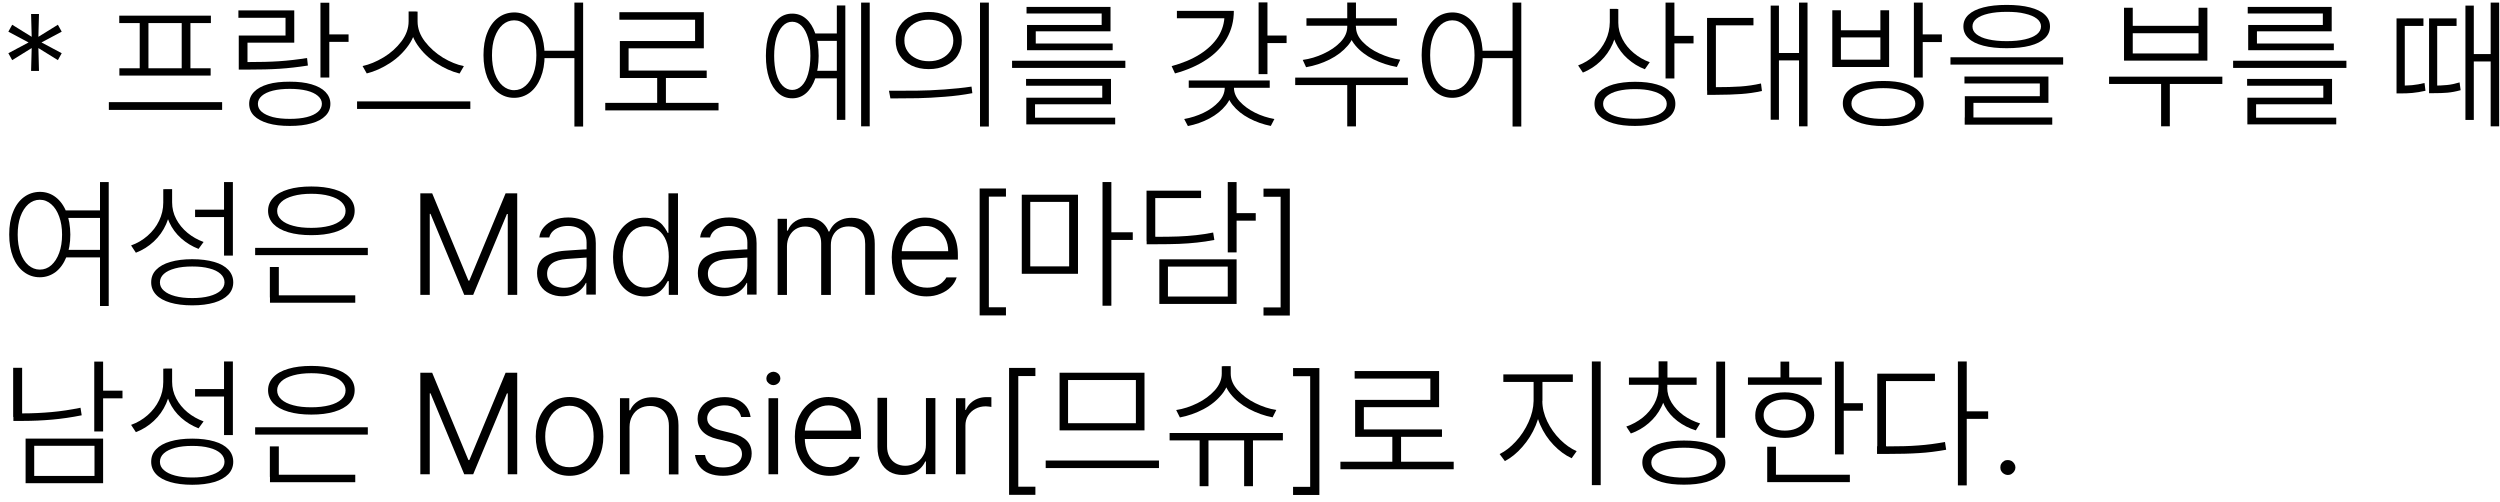 <svg width="209" height="42" viewBox="0 0 209 42" fill="none" xmlns="http://www.w3.org/2000/svg">
<path d="M2.599 5.928L2.649 4.018L1.019 5.028L0.699 4.448L2.389 3.548L0.699 2.648L1.019 2.068L2.649 3.078L2.599 1.168H3.259L3.209 3.078L4.839 2.068L5.159 2.648L3.469 3.548L5.159 4.448L4.839 5.028L3.209 4.018L3.259 5.928H2.599Z" fill="black"/>
<path d="M18.57 8.539V9.188H9.1V8.539H18.57ZM17.63 1.309V1.929H9.97V1.309H17.63ZM17.61 5.708V6.318H9.98V5.708H17.61ZM12.41 1.869V5.778H11.68V1.869H12.41ZM15.92 1.869V5.778H15.19V1.869H15.92Z" fill="black"/>
<path d="M24.6 0.878V3.568H20.69V5.619H19.96V2.969H23.87V1.489H19.93V0.869H24.6V0.878ZM20.75 5.188C21.72 5.188 22.58 5.169 23.33 5.119C24.08 5.069 24.85 4.979 25.67 4.849L25.74 5.479C24.92 5.609 24.13 5.699 23.37 5.749C22.61 5.799 21.74 5.818 20.75 5.818H19.96V5.188H20.75ZM24.23 6.829C24.93 6.829 25.53 6.898 26.04 7.048C26.55 7.198 26.94 7.408 27.21 7.688C27.48 7.968 27.62 8.299 27.62 8.679C27.62 9.059 27.49 9.399 27.21 9.679C26.94 9.959 26.55 10.169 26.04 10.309C25.53 10.459 24.93 10.528 24.23 10.528C23.53 10.528 22.92 10.459 22.41 10.309C21.9 10.159 21.51 9.949 21.24 9.679C20.97 9.409 20.83 9.069 20.83 8.679C20.83 8.289 20.97 7.959 21.24 7.679C21.51 7.399 21.9 7.189 22.41 7.039C22.92 6.889 23.53 6.829 24.23 6.829ZM24.23 7.429C23.69 7.429 23.21 7.479 22.81 7.579C22.41 7.679 22.1 7.829 21.88 8.019C21.67 8.209 21.56 8.429 21.56 8.679C21.56 8.939 21.66 9.159 21.88 9.349C22.1 9.539 22.41 9.679 22.81 9.789C23.21 9.889 23.69 9.938 24.23 9.938C24.77 9.938 25.25 9.889 25.65 9.789C26.05 9.689 26.36 9.539 26.58 9.349C26.8 9.159 26.91 8.939 26.91 8.679C26.91 8.429 26.8 8.209 26.58 8.019C26.36 7.829 26.05 7.679 25.65 7.579C25.24 7.479 24.77 7.429 24.23 7.429ZM27.53 0.229V6.479H26.79V0.229H27.53ZM29.14 2.878V3.499H27.28V2.878H29.14Z" fill="black"/>
<path d="M39.32 8.479V9.109H29.85V8.479H39.32ZM34.8 1.789C34.8 2.499 34.59 3.159 34.17 3.759C33.75 4.359 33.22 4.869 32.59 5.279C31.95 5.689 31.31 5.979 30.66 6.139L30.31 5.519C30.88 5.399 31.46 5.159 32.06 4.799C32.66 4.439 33.16 3.989 33.56 3.459C33.96 2.929 34.16 2.369 34.16 1.779V0.959H34.81V1.789H34.8ZM34.91 1.789C34.91 2.379 35.11 2.929 35.52 3.469C35.93 3.999 36.43 4.449 37.03 4.819C37.63 5.179 38.22 5.419 38.78 5.529L38.42 6.149C37.77 5.989 37.13 5.699 36.49 5.289C35.85 4.879 35.32 4.369 34.9 3.759C34.48 3.149 34.27 2.489 34.28 1.789V0.969H34.91V1.789Z" fill="black"/>
<path d="M42.98 1.039C43.48 1.039 43.92 1.189 44.3 1.479C44.68 1.769 44.99 2.189 45.2 2.729C45.42 3.269 45.52 3.898 45.53 4.608C45.53 5.328 45.42 5.949 45.2 6.489C44.98 7.029 44.68 7.449 44.3 7.739C43.91 8.029 43.47 8.179 42.98 8.179C42.48 8.179 42.04 8.029 41.65 7.739C41.26 7.449 40.96 7.029 40.74 6.489C40.53 5.949 40.42 5.318 40.42 4.608C40.42 3.898 40.52 3.269 40.74 2.729C40.95 2.189 41.26 1.769 41.65 1.479C42.04 1.189 42.48 1.049 42.98 1.039ZM42.98 1.699C42.62 1.699 42.3 1.828 42.02 2.068C41.74 2.318 41.52 2.659 41.36 3.099C41.2 3.539 41.13 4.049 41.13 4.619C41.13 5.189 41.21 5.699 41.36 6.139C41.52 6.579 41.74 6.928 42.02 7.168C42.3 7.408 42.62 7.539 42.98 7.539C43.34 7.539 43.66 7.418 43.94 7.168C44.22 6.918 44.44 6.579 44.6 6.139C44.76 5.699 44.84 5.189 44.84 4.619C44.84 4.049 44.76 3.548 44.6 3.108C44.44 2.668 44.22 2.319 43.94 2.079C43.66 1.829 43.34 1.699 42.98 1.699ZM48.35 4.239V4.858H45.27V4.239H48.35ZM48.75 0.219V10.579H48.02V0.219H48.75Z" fill="black"/>
<path d="M60.07 8.6V9.229H50.6V8.6H60.07ZM58.84 1.02V4.04H52.55V6.24H51.82V3.43H58.11V1.649H51.78V1.02H58.84ZM59.08 5.899V6.52H51.82V5.899H59.08ZM55.67 6.29V8.879H54.94V6.29H55.67Z" fill="black"/>
<path d="M66.229 1.139C66.669 1.139 67.059 1.278 67.389 1.568C67.719 1.858 67.979 2.268 68.159 2.798C68.339 3.328 68.439 3.958 68.439 4.668C68.439 5.378 68.339 6.008 68.159 6.548C67.979 7.078 67.719 7.499 67.389 7.789C67.059 8.079 66.669 8.219 66.229 8.219C65.789 8.219 65.399 8.079 65.069 7.789C64.739 7.499 64.479 7.088 64.299 6.548C64.119 6.008 64.029 5.388 64.029 4.668C64.029 3.958 64.119 3.328 64.299 2.798C64.479 2.268 64.739 1.858 65.069 1.568C65.399 1.278 65.789 1.139 66.229 1.139ZM66.229 1.818C65.919 1.818 65.659 1.939 65.429 2.179C65.199 2.419 65.029 2.749 64.899 3.179C64.779 3.609 64.719 4.108 64.719 4.668C64.719 5.228 64.779 5.728 64.899 6.168C65.019 6.598 65.199 6.938 65.429 7.168C65.659 7.398 65.929 7.519 66.229 7.519C66.529 7.519 66.799 7.398 67.029 7.168C67.259 6.938 67.439 6.598 67.559 6.168C67.679 5.738 67.749 5.238 67.749 4.668C67.749 4.098 67.689 3.609 67.559 3.179C67.429 2.749 67.259 2.419 67.029 2.179C66.799 1.939 66.529 1.818 66.229 1.818ZM70.199 2.798V3.418H68.039V2.798H70.199ZM70.199 5.918V6.548H68.039V5.918H70.199ZM70.669 0.458V10.019H69.959V0.458H70.669ZM72.709 0.219V10.559H71.989V0.219H72.709Z" fill="black"/>
<path d="M74.318 7.588C75.158 7.588 75.938 7.589 76.658 7.579C77.378 7.569 78.148 7.539 78.948 7.479C79.748 7.419 80.508 7.349 81.218 7.239L81.288 7.789C80.549 7.929 79.788 8.028 78.988 8.088C78.188 8.148 77.448 8.198 76.768 8.209C76.088 8.219 75.308 8.229 74.438 8.229L74.318 7.588ZM77.648 0.999C78.178 0.999 78.658 1.098 79.078 1.298C79.498 1.498 79.819 1.779 80.058 2.139C80.299 2.499 80.408 2.919 80.408 3.389C80.408 3.859 80.288 4.269 80.058 4.639C79.829 5.009 79.498 5.279 79.078 5.479C78.658 5.679 78.188 5.778 77.648 5.778C77.108 5.778 76.628 5.679 76.208 5.479C75.788 5.279 75.458 4.999 75.228 4.639C74.988 4.279 74.878 3.858 74.878 3.398C74.878 2.928 74.988 2.519 75.228 2.159C75.458 1.799 75.788 1.518 76.208 1.318C76.628 1.098 77.108 0.999 77.648 0.999ZM77.648 1.648C77.248 1.648 76.898 1.719 76.588 1.869C76.278 2.019 76.038 2.229 75.858 2.489C75.688 2.749 75.598 3.049 75.608 3.389C75.608 3.719 75.688 4.018 75.868 4.278C76.038 4.548 76.288 4.748 76.598 4.898C76.908 5.048 77.258 5.119 77.658 5.119C78.048 5.119 78.398 5.048 78.708 4.898C79.018 4.748 79.258 4.538 79.438 4.278C79.608 4.018 79.698 3.719 79.698 3.389C79.698 3.059 79.608 2.759 79.438 2.489C79.268 2.229 79.018 2.019 78.708 1.869C78.398 1.719 78.038 1.648 77.648 1.648ZM82.668 0.219V10.579H81.928V0.219H82.668Z" fill="black"/>
<path d="M94.079 5.078V5.678H84.609V5.078H94.079ZM92.879 6.608V8.718H86.529V10.058H85.799V8.168H92.149V7.168H85.779V6.598H92.879V6.608ZM93.229 9.838V10.398H85.799V9.838H93.229ZM92.839 0.578V2.618H86.589V3.838H85.859V2.088H92.099V1.128H85.819V0.578H92.839ZM93.019 3.638V4.198H85.859V3.638H93.019Z" fill="black"/>
<path d="M103.149 0.909C103.149 1.759 102.949 2.519 102.559 3.209C102.169 3.899 101.609 4.489 100.869 4.979C100.139 5.469 99.259 5.859 98.229 6.139L97.949 5.529C98.869 5.279 99.659 4.949 100.319 4.529C100.979 4.109 101.489 3.619 101.839 3.069C102.189 2.509 102.369 1.899 102.369 1.239V0.909H103.149ZM102.769 0.909V1.529H98.389V0.909H102.769ZM103.019 7.339C103.019 7.869 102.839 8.349 102.489 8.789C102.139 9.229 101.679 9.599 101.119 9.899C100.559 10.199 99.949 10.409 99.309 10.539L98.999 9.949C99.559 9.849 100.099 9.679 100.619 9.429C101.139 9.179 101.559 8.869 101.889 8.509C102.219 8.149 102.379 7.759 102.389 7.349V6.999H103.019V7.339ZM106.149 6.729V7.339H99.379V6.729H106.149ZM103.159 7.339C103.159 7.739 103.319 8.129 103.649 8.489C103.979 8.849 104.399 9.159 104.919 9.419C105.439 9.679 105.979 9.849 106.539 9.949L106.239 10.529C105.599 10.399 104.989 10.189 104.429 9.889C103.859 9.589 103.399 9.219 103.049 8.779C102.699 8.339 102.519 7.859 102.519 7.339V6.999H103.149V7.339H103.159ZM105.959 0.199V6.199H105.219V0.199H105.959ZM107.559 2.969V3.599H105.749V2.969H107.559Z" fill="black"/>
<path d="M117.699 6.489V7.109H108.279V6.489H117.699ZM113.279 2.239C113.279 2.819 113.079 3.339 112.679 3.809C112.279 4.279 111.769 4.669 111.149 4.979C110.529 5.289 109.869 5.499 109.189 5.619L108.909 5.009C109.489 4.929 110.079 4.759 110.649 4.489C111.219 4.229 111.699 3.899 112.069 3.509C112.439 3.119 112.629 2.699 112.629 2.249V1.969H113.279V2.239ZM116.779 1.529V2.149H109.219V1.529H116.779ZM113.359 0.209V1.759H112.629V0.209H113.359ZM113.359 6.759V10.569H112.629V6.759H113.359ZM113.359 2.239C113.359 2.689 113.539 3.099 113.909 3.489C114.279 3.879 114.749 4.209 115.319 4.469C115.889 4.729 116.469 4.909 117.059 4.989L116.779 5.599C116.099 5.479 115.449 5.269 114.819 4.959C114.199 4.649 113.689 4.259 113.299 3.789C112.909 3.319 112.709 2.799 112.709 2.229V1.949H113.349V2.239H113.359Z" fill="black"/>
<path d="M121.41 1.039C121.91 1.039 122.35 1.189 122.73 1.479C123.11 1.769 123.42 2.189 123.63 2.729C123.85 3.269 123.95 3.898 123.96 4.608C123.96 5.328 123.85 5.949 123.63 6.489C123.41 7.029 123.11 7.449 122.73 7.739C122.34 8.029 121.9 8.179 121.41 8.179C120.91 8.179 120.47 8.029 120.08 7.739C119.69 7.449 119.39 7.029 119.17 6.489C118.96 5.949 118.85 5.318 118.85 4.608C118.85 3.898 118.95 3.269 119.17 2.729C119.38 2.189 119.69 1.769 120.08 1.479C120.47 1.189 120.91 1.049 121.41 1.039ZM121.41 1.699C121.05 1.699 120.73 1.828 120.45 2.068C120.17 2.318 119.95 2.659 119.79 3.099C119.63 3.539 119.56 4.049 119.56 4.619C119.56 5.189 119.64 5.699 119.79 6.139C119.95 6.579 120.17 6.928 120.45 7.168C120.73 7.408 121.05 7.539 121.41 7.539C121.77 7.539 122.09 7.418 122.37 7.168C122.65 6.918 122.87 6.579 123.03 6.139C123.19 5.699 123.27 5.189 123.27 4.619C123.27 4.049 123.19 3.548 123.03 3.108C122.87 2.668 122.65 2.319 122.37 2.079C122.09 1.829 121.77 1.699 121.41 1.699ZM126.78 4.239V4.858H123.7V4.239H126.78ZM127.18 0.219V10.579H126.45V0.219H127.18Z" fill="black"/>
<path d="M135.19 1.858C135.19 2.498 135.06 3.109 134.82 3.659C134.57 4.219 134.24 4.699 133.8 5.119C133.37 5.529 132.88 5.848 132.33 6.068L131.93 5.469C132.44 5.279 132.89 4.999 133.29 4.639C133.69 4.279 134 3.858 134.23 3.378C134.46 2.898 134.57 2.389 134.58 1.849V0.739H135.2V1.858H135.19ZM136.69 6.838C137.39 6.838 138 6.909 138.5 7.059C139.01 7.199 139.39 7.408 139.66 7.688C139.93 7.968 140.06 8.299 140.06 8.679C140.06 9.069 139.93 9.399 139.66 9.679C139.39 9.949 139 10.169 138.5 10.309C138 10.449 137.39 10.528 136.69 10.528C135.98 10.528 135.38 10.459 134.87 10.309C134.36 10.169 133.97 9.949 133.7 9.679C133.43 9.409 133.3 9.069 133.3 8.679C133.3 8.289 133.43 7.958 133.7 7.688C133.97 7.418 134.36 7.209 134.87 7.059C135.38 6.919 135.99 6.838 136.69 6.838ZM136.69 7.449C136.15 7.449 135.68 7.499 135.27 7.599C134.86 7.699 134.56 7.848 134.34 8.028C134.12 8.218 134.02 8.429 134.02 8.679C134.02 8.939 134.12 9.159 134.34 9.349C134.56 9.539 134.87 9.678 135.27 9.778C135.67 9.878 136.14 9.929 136.69 9.929C137.23 9.929 137.7 9.878 138.1 9.778C138.5 9.678 138.81 9.529 139.02 9.349C139.24 9.159 139.34 8.939 139.34 8.679C139.34 8.429 139.23 8.218 139.01 8.028C138.79 7.838 138.48 7.699 138.08 7.599C137.7 7.499 137.23 7.449 136.69 7.449ZM135.29 1.909C135.29 2.379 135.41 2.838 135.64 3.278C135.87 3.718 136.19 4.108 136.59 4.438C136.99 4.768 137.43 5.029 137.92 5.199L137.51 5.789C136.98 5.589 136.5 5.289 136.07 4.909C135.64 4.529 135.3 4.069 135.06 3.559C134.82 3.049 134.69 2.498 134.69 1.918V0.758H135.29V1.909ZM139.98 0.219V6.559H139.24V0.219H139.98ZM141.58 2.999V3.628H139.77V2.999H141.58Z" fill="black"/>
<path d="M146.589 1.499V2.119H143.449V7.568H142.709V1.499H146.589ZM143.369 7.289C144.239 7.289 144.959 7.269 145.519 7.229C146.079 7.189 146.649 7.109 147.219 6.979L147.299 7.608C146.719 7.738 146.139 7.818 145.569 7.858C144.999 7.898 144.269 7.929 143.369 7.929H142.719V7.289H143.369ZM148.719 0.469V10.008H148.029V0.469H148.719ZM150.609 4.429V5.048H148.499V4.429H150.609ZM151.109 0.219V10.559H150.399V0.219H151.109Z" fill="black"/>
<path d="M153.9 0.858V2.528H157.2V0.858H157.93V5.599H153.18V0.858H153.9ZM153.9 4.989H157.2V3.128H153.9V4.989ZM157.45 6.769C158.15 6.769 158.75 6.839 159.26 6.989C159.77 7.139 160.16 7.348 160.42 7.628C160.69 7.908 160.82 8.249 160.82 8.639C160.82 9.039 160.69 9.369 160.42 9.659C160.15 9.939 159.76 10.159 159.26 10.309C158.75 10.459 158.15 10.539 157.45 10.539C156.75 10.539 156.14 10.459 155.63 10.309C155.12 10.159 154.73 9.939 154.46 9.659C154.19 9.379 154.06 9.039 154.06 8.639C154.06 8.249 154.19 7.908 154.46 7.628C154.73 7.348 155.12 7.129 155.63 6.989C156.14 6.839 156.74 6.769 157.45 6.769ZM157.45 7.369C156.91 7.369 156.44 7.418 156.03 7.528C155.62 7.638 155.32 7.779 155.1 7.979C154.88 8.169 154.78 8.399 154.78 8.659C154.78 8.919 154.88 9.148 155.1 9.338C155.32 9.538 155.63 9.679 156.03 9.789C156.43 9.899 156.9 9.938 157.45 9.938C157.99 9.938 158.46 9.889 158.86 9.789C159.26 9.689 159.57 9.538 159.79 9.338C160.01 9.148 160.12 8.919 160.12 8.659C160.12 8.399 160.01 8.179 159.79 7.979C159.57 7.789 159.26 7.638 158.86 7.528C158.45 7.418 157.98 7.369 157.45 7.369ZM160.74 0.219V6.479H160V0.219H160.74ZM162.34 2.878V3.519H160.53V2.878H162.34Z" fill="black"/>
<path d="M172.479 4.79V5.4H163.059V4.79H172.479ZM167.759 0.41C168.519 0.41 169.168 0.48 169.708 0.62C170.248 0.76 170.668 0.96 170.948 1.23C171.238 1.5 171.379 1.83 171.379 2.21C171.379 2.6 171.238 2.93 170.948 3.2C170.658 3.47 170.248 3.68 169.708 3.82C169.168 3.96 168.519 4.03 167.759 4.03C166.999 4.03 166.349 3.96 165.809 3.82C165.269 3.68 164.848 3.48 164.568 3.2C164.278 2.93 164.139 2.6 164.139 2.21C164.139 1.83 164.278 1.5 164.568 1.23C164.858 0.96 165.269 0.76 165.809 0.62C166.349 0.48 166.999 0.41 167.759 0.41ZM171.249 6.39V8.6H164.979V9.98H164.259V8.04H170.529V6.98H164.229V6.4H171.249V6.39ZM171.568 9.82V10.42H164.249V9.82H171.568ZM167.759 0.99C167.169 0.99 166.669 1.04 166.229 1.14C165.799 1.24 165.469 1.38 165.239 1.56C165.009 1.74 164.899 1.96 164.899 2.21C164.899 2.47 165.009 2.69 165.239 2.87C165.469 3.05 165.799 3.2 166.229 3.29C166.659 3.39 167.169 3.44 167.759 3.44C168.349 3.44 168.859 3.39 169.289 3.29C169.719 3.19 170.049 3.05 170.279 2.87C170.509 2.68 170.629 2.46 170.629 2.21C170.629 1.96 170.509 1.74 170.279 1.56C170.049 1.38 169.719 1.24 169.279 1.14C168.859 1.03 168.349 0.99 167.759 0.99Z" fill="black"/>
<path d="M185.788 6.409V7.019H176.318V6.409H185.788ZM178.298 0.648V2.159H183.798V0.648H184.538V5.068H177.568V0.648H178.298ZM178.298 4.469H183.798V2.778H178.298V4.469ZM181.398 6.668V10.559H180.668V6.668H181.398Z" fill="black"/>
<path d="M196.16 5.078V5.678H186.689V5.078H196.16ZM194.959 6.608V8.718H188.609V10.058H187.88V8.168H194.229V7.168H187.859V6.598H194.959V6.608ZM195.31 9.838V10.398H187.88V9.838H195.31ZM194.93 0.578V2.618H188.68V3.838H187.949V2.088H194.189V1.128H187.91V0.578H194.93ZM195.109 3.638V4.198H187.949V3.638H195.109Z" fill="black"/>
<path d="M202.6 1.539V2.168H201.04V7.519H200.35V1.539H202.6ZM200.74 7.159C201.03 7.159 201.34 7.139 201.66 7.119C201.98 7.089 202.33 7.028 202.69 6.938L202.77 7.588C202.37 7.678 202.01 7.739 201.68 7.769C201.35 7.799 201.04 7.809 200.74 7.809H200.35V7.179H200.74V7.159ZM205.37 1.539V2.168H203.75V7.479H203.07V1.539H205.37ZM203.48 7.159C203.86 7.159 204.22 7.138 204.56 7.108C204.9 7.078 205.25 6.999 205.62 6.889L205.71 7.539C205.32 7.649 204.94 7.719 204.6 7.749C204.26 7.779 203.88 7.789 203.48 7.789H203.07V7.159H203.48ZM206.81 0.469V10.028H206.11V0.469H206.81ZM208.48 4.519V5.139H206.52V4.519H208.48ZM208.93 0.219V10.559H208.22V0.219H208.93Z" fill="black"/>
<path d="M3.329 16.039C3.829 16.039 4.27 16.189 4.65 16.479C5.03 16.768 5.34 17.189 5.55 17.729C5.77 18.268 5.87 18.898 5.88 19.608C5.88 20.328 5.77 20.949 5.55 21.489C5.33 22.029 5.03 22.449 4.65 22.739C4.26 23.029 3.819 23.179 3.329 23.179C2.829 23.179 2.39 23.029 2 22.739C1.61 22.449 1.309 22.029 1.089 21.489C0.879 20.949 0.77 20.318 0.77 19.608C0.77 18.898 0.869 18.268 1.089 17.729C1.299 17.189 1.61 16.768 2 16.479C2.39 16.189 2.829 16.049 3.329 16.039ZM3.329 16.699C2.969 16.699 2.65 16.828 2.37 17.068C2.09 17.318 1.869 17.659 1.709 18.099C1.549 18.539 1.479 19.049 1.479 19.619C1.479 20.189 1.559 20.699 1.709 21.139C1.869 21.579 2.09 21.928 2.37 22.169C2.65 22.409 2.969 22.539 3.329 22.539C3.689 22.539 4.01 22.419 4.29 22.169C4.57 21.919 4.789 21.579 4.949 21.139C5.109 20.699 5.189 20.189 5.189 19.619C5.189 19.049 5.109 18.548 4.949 18.108C4.789 17.668 4.57 17.319 4.29 17.079C4.01 16.829 3.689 16.699 3.329 16.699ZM8.569 17.588V18.219H5.29V17.588H8.569ZM8.569 20.889V21.519H5.29V20.889H8.569ZM9.089 15.219V25.579H8.36V15.219H9.089Z" fill="black"/>
<path d="M14.269 16.939C14.269 17.578 14.139 18.179 13.889 18.739C13.639 19.299 13.299 19.779 12.859 20.189C12.419 20.599 11.929 20.908 11.359 21.128L10.959 20.519C11.469 20.339 11.929 20.069 12.339 19.709C12.749 19.349 13.069 18.939 13.299 18.459C13.529 17.979 13.649 17.479 13.649 16.939V15.818H14.249V16.939H14.269ZM16.069 21.669C16.779 21.669 17.389 21.748 17.909 21.898C18.429 22.048 18.819 22.269 19.089 22.559C19.359 22.849 19.499 23.198 19.499 23.608C19.499 24.008 19.359 24.359 19.089 24.639C18.819 24.919 18.419 25.148 17.909 25.298C17.399 25.448 16.779 25.528 16.069 25.528C15.359 25.528 14.739 25.448 14.229 25.298C13.719 25.148 13.319 24.929 13.049 24.639C12.779 24.349 12.639 24.008 12.639 23.608C12.639 23.198 12.769 22.849 13.049 22.559C13.329 22.269 13.719 22.048 14.239 21.898C14.749 21.748 15.359 21.669 16.069 21.669ZM16.069 22.278C15.519 22.278 15.049 22.328 14.639 22.439C14.229 22.549 13.919 22.698 13.699 22.898C13.479 23.098 13.369 23.338 13.369 23.608C13.369 23.878 13.479 24.108 13.699 24.298C13.919 24.498 14.229 24.648 14.639 24.758C15.049 24.868 15.529 24.919 16.069 24.919C16.619 24.919 17.089 24.868 17.499 24.758C17.909 24.648 18.219 24.498 18.439 24.298C18.659 24.098 18.769 23.868 18.769 23.608C18.769 23.338 18.659 23.098 18.439 22.898C18.219 22.698 17.909 22.538 17.499 22.439C17.099 22.328 16.619 22.278 16.069 22.278ZM14.389 16.919C14.389 17.409 14.499 17.869 14.729 18.309C14.959 18.749 15.279 19.139 15.679 19.469C16.079 19.799 16.529 20.049 17.019 20.229L16.599 20.809C16.059 20.599 15.579 20.309 15.149 19.929C14.719 19.549 14.389 19.099 14.149 18.579C13.909 18.059 13.779 17.509 13.779 16.909V15.809H14.389V16.919ZM18.919 17.528V18.148H16.309V17.528H18.919ZM19.469 15.219V21.369H18.729V15.219H19.469Z" fill="black"/>
<path d="M30.75 20.72V21.33H21.33V20.72H30.75ZM26.03 15.59C26.76 15.59 27.4 15.67 27.95 15.83C28.5 15.99 28.91 16.22 29.21 16.53C29.51 16.84 29.65 17.2 29.65 17.62C29.65 18.04 29.5 18.41 29.21 18.72C28.91 19.03 28.49 19.26 27.95 19.42C27.41 19.58 26.77 19.66 26.03 19.66C25.29 19.66 24.65 19.58 24.11 19.42C23.56 19.26 23.14 19.02 22.85 18.72C22.56 18.41 22.41 18.05 22.41 17.62C22.41 17.2 22.56 16.84 22.85 16.53C23.14 16.22 23.56 15.99 24.11 15.83C24.64 15.67 25.29 15.59 26.03 15.59ZM23.31 22.32V24.87H22.56V22.32H23.31ZM29.7 24.69V25.31H22.57V24.69H29.7ZM26.03 16.2C25.45 16.2 24.95 16.26 24.52 16.38C24.09 16.5 23.75 16.66 23.52 16.88C23.29 17.1 23.17 17.34 23.17 17.63C23.17 17.92 23.28 18.17 23.52 18.39C23.75 18.6 24.09 18.77 24.52 18.88C24.95 19 25.46 19.05 26.03 19.05C26.6 19.05 27.11 18.99 27.54 18.88C27.97 18.77 28.31 18.6 28.54 18.39C28.78 18.17 28.89 17.92 28.89 17.63C28.89 17.35 28.77 17.1 28.54 16.88C28.31 16.66 27.97 16.5 27.54 16.38C27.11 16.26 26.6 16.2 26.03 16.2Z" fill="black"/>
<path d="M35.149 16.16H36.129L39.159 23.46H39.239L42.269 16.16H43.239V24.65H42.449V17.89H42.379L39.559 24.65H38.809L35.989 17.88H35.929V24.65H35.139V16.16H35.149Z" fill="black"/>
<path d="M49.138 21.529C49.108 21.529 49.048 21.54 48.958 21.54C48.878 21.55 48.768 21.55 48.648 21.56C48.418 21.57 48.198 21.589 47.968 21.609C47.748 21.629 47.548 21.639 47.398 21.649C46.838 21.689 46.428 21.809 46.148 22.02C45.878 22.23 45.738 22.52 45.738 22.89C45.738 23.14 45.798 23.349 45.919 23.52C46.038 23.689 46.209 23.829 46.419 23.919C46.629 24.009 46.878 24.06 47.158 24.06C47.538 24.06 47.868 23.98 48.148 23.81C48.428 23.64 48.648 23.42 48.809 23.14C48.968 22.86 49.038 22.55 49.038 22.22V20.27C49.038 19.98 48.978 19.739 48.858 19.529C48.738 19.319 48.558 19.17 48.328 19.06C48.098 18.95 47.818 18.89 47.488 18.89C47.218 18.89 46.968 18.929 46.748 19.009C46.528 19.089 46.348 19.199 46.208 19.339C46.068 19.479 45.968 19.65 45.919 19.85H45.088C45.128 19.52 45.258 19.23 45.478 18.98C45.698 18.73 45.978 18.53 46.328 18.39C46.678 18.25 47.068 18.18 47.508 18.18C47.888 18.18 48.248 18.24 48.588 18.37C48.928 18.49 49.218 18.72 49.458 19.04C49.688 19.36 49.809 19.79 49.809 20.33V24.629H49.018V23.649H48.978C48.878 23.849 48.748 24.03 48.568 24.2C48.388 24.37 48.178 24.509 47.908 24.609C47.648 24.719 47.348 24.77 47.008 24.77C46.618 24.77 46.258 24.69 45.938 24.54C45.618 24.39 45.368 24.17 45.178 23.87C44.998 23.58 44.898 23.229 44.898 22.839C44.898 22.229 45.108 21.77 45.528 21.48C45.948 21.189 46.518 21.009 47.238 20.959C47.448 20.939 47.688 20.93 47.958 20.91C48.228 20.89 48.488 20.879 48.728 20.859C48.818 20.859 48.888 20.85 48.948 20.85C49.008 20.85 49.048 20.839 49.078 20.839L49.138 21.529Z" fill="black"/>
<path d="M53.88 24.78C53.37 24.78 52.91 24.64 52.51 24.37C52.11 24.1 51.8 23.71 51.58 23.21C51.36 22.71 51.25 22.14 51.25 21.49C51.25 20.84 51.36 20.27 51.58 19.77C51.8 19.27 52.11 18.89 52.51 18.61C52.91 18.33 53.37 18.2 53.89 18.2C54.23 18.2 54.53 18.26 54.78 18.37C55.03 18.49 55.23 18.63 55.37 18.79C55.52 18.96 55.65 19.15 55.77 19.37C55.78 19.39 55.79 19.4 55.79 19.42C55.8 19.44 55.81 19.45 55.82 19.47H55.88V16.16H56.68V24.65H55.91V23.5H55.82C55.81 23.51 55.81 23.53 55.8 23.54C55.79 23.55 55.79 23.56 55.78 23.58C55.66 23.81 55.53 24 55.37 24.17C55.22 24.34 55.02 24.49 54.77 24.61C54.53 24.72 54.23 24.78 53.88 24.78ZM53.99 24.05C54.39 24.05 54.73 23.94 55.02 23.72C55.31 23.5 55.53 23.2 55.68 22.81C55.83 22.42 55.91 21.97 55.91 21.46C55.91 20.96 55.84 20.51 55.69 20.13C55.54 19.75 55.32 19.45 55.03 19.23C54.74 19.02 54.4 18.91 54 18.91C53.59 18.91 53.24 19.02 52.95 19.24C52.66 19.46 52.44 19.77 52.29 20.15C52.14 20.53 52.06 20.97 52.06 21.46C52.06 21.95 52.14 22.39 52.29 22.79C52.44 23.18 52.66 23.49 52.95 23.71C53.23 23.94 53.58 24.05 53.99 24.05Z" fill="black"/>
<path d="M62.58 21.529C62.55 21.529 62.49 21.54 62.4 21.54C62.32 21.55 62.21 21.55 62.09 21.56C61.86 21.57 61.64 21.589 61.41 21.609C61.19 21.629 60.99 21.639 60.84 21.649C60.28 21.689 59.87 21.809 59.59 22.02C59.32 22.23 59.18 22.52 59.18 22.89C59.18 23.14 59.24 23.349 59.36 23.52C59.48 23.689 59.65 23.829 59.86 23.919C60.07 24.009 60.32 24.06 60.6 24.06C60.98 24.06 61.31 23.98 61.59 23.81C61.87 23.64 62.09 23.42 62.25 23.14C62.41 22.86 62.48 22.55 62.48 22.22V20.27C62.48 19.98 62.42 19.739 62.3 19.529C62.18 19.319 62 19.17 61.77 19.06C61.54 18.95 61.26 18.89 60.93 18.89C60.66 18.89 60.41 18.929 60.19 19.009C59.97 19.089 59.79 19.199 59.65 19.339C59.51 19.479 59.41 19.65 59.36 19.85H58.53C58.57 19.52 58.7 19.23 58.92 18.98C59.14 18.73 59.42 18.53 59.77 18.39C60.12 18.25 60.51 18.18 60.95 18.18C61.33 18.18 61.69 18.24 62.03 18.37C62.37 18.49 62.66 18.72 62.9 19.04C63.13 19.36 63.25 19.79 63.25 20.33V24.629H62.46V23.649H62.42C62.32 23.849 62.19 24.03 62.01 24.2C61.83 24.37 61.62 24.509 61.35 24.609C61.09 24.719 60.79 24.77 60.45 24.77C60.06 24.77 59.7 24.69 59.38 24.54C59.06 24.39 58.81 24.17 58.62 23.87C58.44 23.58 58.34 23.229 58.34 22.839C58.34 22.229 58.55 21.77 58.97 21.48C59.39 21.189 59.96 21.009 60.68 20.959C60.89 20.939 61.13 20.93 61.4 20.91C61.67 20.89 61.93 20.879 62.17 20.859C62.26 20.859 62.33 20.85 62.39 20.85C62.45 20.85 62.49 20.839 62.52 20.839L62.58 21.529Z" fill="black"/>
<path d="M65.01 24.649V18.289H65.79V19.279H65.86C65.99 18.939 66.2 18.679 66.5 18.489C66.8 18.299 67.15 18.209 67.56 18.209C67.85 18.209 68.1 18.259 68.32 18.349C68.54 18.439 68.73 18.569 68.89 18.739C69.05 18.909 69.18 19.119 69.27 19.359H69.33C69.43 19.129 69.57 18.919 69.74 18.749C69.92 18.579 70.13 18.449 70.38 18.349C70.63 18.249 70.91 18.209 71.21 18.209C71.6 18.209 71.94 18.289 72.23 18.459C72.52 18.629 72.74 18.869 72.9 19.199C73.06 19.529 73.13 19.919 73.13 20.389V24.649H72.33V20.399C72.33 19.919 72.21 19.549 71.96 19.299C71.71 19.049 71.38 18.929 70.95 18.929C70.64 18.929 70.37 18.999 70.15 19.129C69.93 19.259 69.76 19.449 69.64 19.679C69.52 19.909 69.46 20.179 69.46 20.479V24.659H68.65V20.339C68.65 20.059 68.6 19.809 68.49 19.599C68.38 19.389 68.23 19.229 68.02 19.109C67.81 18.989 67.57 18.939 67.3 18.939C67.02 18.939 66.76 19.009 66.53 19.149C66.3 19.289 66.12 19.489 65.99 19.739C65.86 19.989 65.79 20.279 65.79 20.599V24.659H65.01V24.649Z" fill="black"/>
<path d="M77.469 24.779C76.879 24.779 76.369 24.64 75.929 24.37C75.489 24.1 75.149 23.709 74.909 23.209C74.669 22.709 74.549 22.149 74.549 21.5C74.549 20.86 74.669 20.29 74.909 19.79C75.149 19.29 75.479 18.899 75.909 18.609C76.329 18.329 76.819 18.189 77.369 18.189C77.849 18.189 78.299 18.309 78.709 18.529C79.119 18.759 79.449 19.11 79.699 19.58C79.949 20.05 80.079 20.629 80.079 21.319V21.7H75.099V21H79.269C79.269 20.61 79.189 20.25 79.029 19.93C78.869 19.61 78.649 19.359 78.359 19.169C78.069 18.979 77.749 18.89 77.379 18.89C76.989 18.89 76.649 18.99 76.339 19.2C76.029 19.41 75.799 19.679 75.629 20.029C75.459 20.379 75.379 20.75 75.379 21.16V21.589C75.379 22.079 75.469 22.52 75.639 22.89C75.809 23.26 76.059 23.549 76.379 23.75C76.699 23.95 77.069 24.049 77.499 24.049C77.779 24.049 78.019 24.01 78.239 23.93C78.449 23.85 78.639 23.739 78.779 23.609C78.919 23.479 79.039 23.34 79.119 23.189H79.979C79.879 23.489 79.719 23.76 79.489 23.99C79.259 24.23 78.979 24.409 78.639 24.549C78.259 24.709 77.879 24.779 77.469 24.779Z" fill="black"/>
<path d="M81.898 26.368V15.758H84.098V16.438H82.668V25.688H84.098V26.368H81.898Z" fill="black"/>
<path d="M90.12 16.278V22.889H85.42V16.278H90.12ZM86.13 16.878V22.269H89.38V16.878H86.13ZM92.91 15.219V25.559H92.17V15.219H92.91ZM94.7 19.419V20.059H92.74V19.419H94.7Z" fill="black"/>
<path d="M100.41 15.938V16.559H96.58V20.159H95.85V15.938H100.41ZM96.63 19.798C97.36 19.798 97.98 19.789 98.51 19.769C99.04 19.749 99.53 19.709 100 19.659C100.46 19.609 100.93 19.538 101.42 19.439L101.52 20.059C101.02 20.159 100.54 20.228 100.07 20.278C99.6 20.328 99.1 20.369 98.57 20.389C98.04 20.409 97.4 20.419 96.64 20.419H95.86V19.789H96.63V19.798ZM103.38 21.679V25.409H96.92V21.679H103.38ZM97.64 22.289V24.789H102.64V22.289H97.64ZM103.38 15.219V21.099H102.64V15.219H103.38ZM104.98 17.818V18.449H103.17V17.818H104.98Z" fill="black"/>
<path d="M107.829 15.77V26.379H105.629V25.7H107.059V16.45H105.629V15.77H107.829Z" fill="black"/>
<path d="M1.85 30.748V34.858H1.1V30.748H1.85ZM1.91 34.559C2.72 34.559 3.52 34.519 4.31 34.449C5.09 34.379 5.9 34.258 6.73 34.088L6.83 34.719C5.98 34.889 5.16 35.009 4.37 35.079C3.58 35.149 2.76 35.188 1.92 35.188H1.12V34.559H1.91ZM8.62 36.669V40.398H2.14V36.669H8.62ZM2.86 37.269V39.789H7.9V37.269H2.86ZM8.62 30.229V36.068H7.88V30.229H8.62ZM10.24 32.659V33.298H8.44V32.659H10.24Z" fill="black"/>
<path d="M14.269 31.939C14.269 32.578 14.139 33.179 13.889 33.739C13.639 34.299 13.299 34.779 12.859 35.188C12.419 35.599 11.929 35.908 11.359 36.128L10.959 35.519C11.469 35.339 11.929 35.069 12.339 34.709C12.749 34.349 13.069 33.938 13.299 33.459C13.529 32.978 13.649 32.478 13.649 31.939V30.818H14.249V31.939H14.269ZM16.069 36.669C16.779 36.669 17.389 36.748 17.909 36.898C18.429 37.048 18.819 37.269 19.089 37.559C19.359 37.849 19.499 38.198 19.499 38.608C19.499 39.008 19.359 39.359 19.089 39.639C18.819 39.919 18.419 40.148 17.909 40.298C17.399 40.448 16.779 40.528 16.069 40.528C15.359 40.528 14.739 40.448 14.229 40.298C13.719 40.148 13.319 39.929 13.049 39.639C12.779 39.349 12.639 39.008 12.639 38.608C12.639 38.198 12.769 37.849 13.049 37.559C13.329 37.269 13.719 37.048 14.239 36.898C14.749 36.748 15.359 36.669 16.069 36.669ZM16.069 37.278C15.519 37.278 15.049 37.328 14.639 37.438C14.229 37.548 13.919 37.698 13.699 37.898C13.479 38.098 13.369 38.338 13.369 38.608C13.369 38.878 13.479 39.108 13.699 39.298C13.919 39.498 14.229 39.648 14.639 39.758C15.049 39.868 15.529 39.919 16.069 39.919C16.619 39.919 17.089 39.868 17.499 39.758C17.909 39.648 18.219 39.498 18.439 39.298C18.659 39.098 18.769 38.868 18.769 38.608C18.769 38.338 18.659 38.098 18.439 37.898C18.219 37.698 17.909 37.538 17.499 37.438C17.099 37.328 16.619 37.278 16.069 37.278ZM14.389 31.919C14.389 32.408 14.499 32.869 14.729 33.309C14.959 33.749 15.279 34.139 15.679 34.469C16.079 34.799 16.529 35.048 17.019 35.228L16.599 35.809C16.059 35.599 15.579 35.309 15.149 34.929C14.719 34.549 14.389 34.099 14.149 33.579C13.909 33.059 13.779 32.509 13.779 31.909V30.809H14.389V31.919ZM18.919 32.528V33.148H16.309V32.528H18.919ZM19.469 30.219V36.369H18.729V30.219H19.469Z" fill="black"/>
<path d="M30.75 35.72V36.33H21.33V35.72H30.75ZM26.03 30.59C26.76 30.59 27.4 30.67 27.95 30.83C28.5 30.99 28.91 31.22 29.21 31.53C29.51 31.84 29.65 32.2 29.65 32.62C29.65 33.04 29.5 33.41 29.21 33.72C28.91 34.03 28.49 34.26 27.95 34.42C27.41 34.58 26.77 34.66 26.03 34.66C25.29 34.66 24.65 34.58 24.11 34.42C23.56 34.26 23.14 34.02 22.85 33.72C22.56 33.41 22.41 33.05 22.41 32.62C22.41 32.2 22.56 31.84 22.85 31.53C23.14 31.22 23.56 30.99 24.11 30.83C24.64 30.67 25.29 30.59 26.03 30.59ZM23.31 37.32V39.87H22.56V37.32H23.31ZM29.7 39.69V40.31H22.57V39.69H29.7ZM26.03 31.2C25.45 31.2 24.95 31.26 24.52 31.38C24.09 31.5 23.75 31.66 23.52 31.88C23.29 32.1 23.17 32.34 23.17 32.63C23.17 32.92 23.28 33.17 23.52 33.39C23.75 33.6 24.09 33.77 24.52 33.88C24.95 34 25.46 34.05 26.03 34.05C26.6 34.05 27.11 33.99 27.54 33.88C27.97 33.77 28.31 33.6 28.54 33.39C28.78 33.17 28.89 32.92 28.89 32.63C28.89 32.35 28.77 32.1 28.54 31.88C28.31 31.66 27.97 31.5 27.54 31.38C27.11 31.26 26.6 31.2 26.03 31.2Z" fill="black"/>
<path d="M35.149 31.16H36.129L39.159 38.46H39.239L42.269 31.16H43.239V39.65H42.449V32.89H42.379L39.559 39.65H38.809L35.989 32.88H35.929V39.65H35.139V31.16H35.149Z" fill="black"/>
<path d="M47.609 39.779C47.059 39.779 46.569 39.639 46.149 39.359C45.729 39.079 45.389 38.69 45.149 38.2C44.909 37.7 44.789 37.13 44.789 36.49C44.789 35.85 44.909 35.279 45.149 34.779C45.389 34.279 45.719 33.889 46.149 33.609C46.579 33.329 47.069 33.19 47.609 33.19C48.149 33.19 48.649 33.329 49.079 33.609C49.509 33.889 49.839 34.279 50.079 34.779C50.319 35.279 50.439 35.85 50.439 36.49C50.439 37.13 50.319 37.7 50.079 38.2C49.839 38.7 49.509 39.089 49.079 39.359C48.649 39.639 48.159 39.779 47.609 39.779ZM47.609 39.06C48.029 39.06 48.399 38.95 48.699 38.72C48.999 38.49 49.239 38.18 49.389 37.79C49.549 37.4 49.629 36.969 49.629 36.499C49.629 36.029 49.549 35.59 49.389 35.2C49.229 34.81 48.999 34.499 48.689 34.27C48.379 34.039 48.019 33.919 47.599 33.919C47.179 33.919 46.809 34.039 46.509 34.27C46.209 34.499 45.969 34.81 45.819 35.2C45.659 35.59 45.579 36.02 45.579 36.499C45.579 36.969 45.659 37.4 45.819 37.79C45.979 38.18 46.209 38.49 46.509 38.72C46.829 38.95 47.189 39.06 47.609 39.06Z" fill="black"/>
<path d="M52.63 35.699V39.649H51.83V33.289H52.61V34.299H52.68C52.78 34.079 52.92 33.879 53.1 33.719C53.28 33.559 53.49 33.429 53.73 33.339C53.98 33.249 54.25 33.209 54.56 33.209C54.99 33.209 55.37 33.299 55.69 33.479C56.02 33.659 56.27 33.929 56.45 34.279C56.63 34.629 56.72 35.049 56.72 35.549V39.659H55.92V35.599C55.92 35.259 55.86 34.969 55.73 34.719C55.6 34.469 55.42 34.269 55.18 34.139C54.94 34.009 54.67 33.939 54.35 33.939C54.02 33.939 53.73 34.009 53.47 34.149C53.21 34.289 53.01 34.499 52.86 34.769C52.71 35.039 52.63 35.329 52.63 35.699Z" fill="black"/>
<path d="M61.96 34.859C61.89 34.559 61.74 34.319 61.5 34.149C61.26 33.979 60.95 33.889 60.57 33.889C60.29 33.889 60.04 33.939 59.82 34.029C59.6 34.119 59.43 34.249 59.31 34.419C59.19 34.579 59.12 34.769 59.12 34.969C59.12 35.219 59.21 35.419 59.4 35.589C59.59 35.759 59.87 35.889 60.26 35.989L61.23 36.229C61.77 36.359 62.17 36.569 62.44 36.849C62.71 37.129 62.84 37.489 62.84 37.919C62.84 38.279 62.74 38.599 62.55 38.879C62.36 39.159 62.08 39.379 61.73 39.539C61.37 39.699 60.94 39.779 60.45 39.779C60 39.779 59.61 39.709 59.28 39.579C58.95 39.449 58.68 39.249 58.48 38.989C58.28 38.729 58.15 38.409 58.1 38.039H58.94C59 38.389 59.16 38.649 59.41 38.819C59.66 38.999 60 39.079 60.44 39.079C60.76 39.079 61.04 39.029 61.28 38.939C61.52 38.849 61.7 38.719 61.83 38.549C61.96 38.379 62.03 38.189 62.03 37.959C62.03 37.699 61.94 37.489 61.76 37.319C61.58 37.149 61.3 37.019 60.93 36.929L59.96 36.699C59.43 36.579 59.02 36.369 58.74 36.079C58.46 35.789 58.32 35.439 58.32 35.009C58.32 34.659 58.41 34.339 58.6 34.069C58.79 33.789 59.05 33.579 59.4 33.429C59.74 33.279 60.13 33.199 60.57 33.199C60.98 33.199 61.34 33.269 61.65 33.409C61.96 33.549 62.21 33.739 62.4 33.989C62.59 34.239 62.7 34.529 62.75 34.859H61.96Z" fill="black"/>
<path d="M64.658 32.198C64.548 32.198 64.458 32.168 64.368 32.118C64.278 32.068 64.208 31.998 64.148 31.918C64.088 31.838 64.068 31.738 64.068 31.638C64.068 31.538 64.098 31.448 64.148 31.358C64.198 31.278 64.268 31.208 64.368 31.158C64.458 31.108 64.558 31.078 64.658 31.078C64.758 31.078 64.858 31.108 64.948 31.158C65.038 31.208 65.108 31.278 65.158 31.358C65.208 31.438 65.238 31.538 65.238 31.638C65.238 31.738 65.208 31.838 65.158 31.918C65.108 31.998 65.038 32.068 64.948 32.118C64.858 32.168 64.758 32.198 64.658 32.198ZM64.248 39.648V33.288H65.049V39.648H64.248Z" fill="black"/>
<path d="M69.369 39.779C68.779 39.779 68.269 39.64 67.829 39.37C67.389 39.1 67.049 38.709 66.809 38.209C66.569 37.709 66.449 37.15 66.449 36.499C66.449 35.859 66.569 35.29 66.809 34.79C67.049 34.29 67.379 33.899 67.809 33.609C68.229 33.329 68.719 33.19 69.269 33.19C69.749 33.19 70.199 33.309 70.609 33.529C71.019 33.759 71.349 34.11 71.599 34.58C71.849 35.05 71.979 35.629 71.979 36.319V36.7H66.999V35.999H71.169C71.169 35.609 71.089 35.25 70.929 34.93C70.769 34.61 70.549 34.359 70.259 34.169C69.969 33.979 69.649 33.89 69.279 33.89C68.889 33.89 68.549 33.99 68.239 34.2C67.929 34.41 67.699 34.679 67.529 35.029C67.359 35.379 67.279 35.75 67.279 36.16V36.589C67.279 37.079 67.369 37.52 67.539 37.89C67.709 38.26 67.959 38.55 68.279 38.749C68.599 38.95 68.969 39.049 69.399 39.049C69.679 39.049 69.919 39.01 70.139 38.93C70.349 38.85 70.539 38.739 70.679 38.609C70.819 38.479 70.939 38.34 71.019 38.19H71.879C71.779 38.489 71.619 38.76 71.389 38.99C71.159 39.23 70.879 39.409 70.539 39.549C70.159 39.709 69.789 39.779 69.369 39.779Z" fill="black"/>
<path d="M77.409 37.178V33.278H78.199V39.638H77.409V38.578H77.349C77.249 38.798 77.109 38.998 76.929 39.168C76.749 39.338 76.539 39.478 76.289 39.568C76.039 39.668 75.759 39.708 75.459 39.708C75.049 39.708 74.689 39.618 74.369 39.438C74.059 39.258 73.809 38.988 73.629 38.638C73.449 38.288 73.359 37.868 73.359 37.368V33.258H74.159V37.318C74.159 37.638 74.219 37.918 74.349 38.168C74.479 38.418 74.659 38.608 74.889 38.738C75.119 38.868 75.389 38.938 75.689 38.938C75.979 38.938 76.249 38.868 76.519 38.728C76.789 38.588 76.999 38.388 77.159 38.118C77.329 37.868 77.409 37.548 77.409 37.178Z" fill="black"/>
<path d="M79.92 39.649V33.289H80.7V34.269H80.75C80.84 34.059 80.96 33.869 81.13 33.709C81.3 33.549 81.5 33.419 81.73 33.329C81.96 33.239 82.21 33.199 82.47 33.199C82.54 33.199 82.61 33.199 82.68 33.199C82.75 33.199 82.82 33.209 82.88 33.209V34.019C82.83 34.009 82.76 33.999 82.67 33.989C82.58 33.979 82.5 33.969 82.41 33.969C82.09 33.969 81.8 34.039 81.54 34.179C81.28 34.319 81.08 34.509 80.93 34.749C80.78 34.989 80.71 35.269 80.71 35.569V39.649H79.92Z" fill="black"/>
<path d="M84.359 41.368V30.758H86.559V31.438H85.129V40.688H86.559V41.368H84.359Z" fill="black"/>
<path d="M96.89 38.5V39.13H87.42V38.5H96.89ZM95.68 31.16V35.98H88.58V31.16H95.68ZM89.29 31.77V35.38H94.96V31.77H89.29Z" fill="black"/>
<path d="M107.249 36.2V36.819H97.779V36.2H107.249ZM102.779 31.23C102.779 31.86 102.579 32.429 102.169 32.94C101.759 33.45 101.249 33.87 100.609 34.209C99.979 34.539 99.319 34.769 98.639 34.899L98.329 34.279C98.919 34.189 99.509 33.999 100.099 33.709C100.689 33.419 101.169 33.059 101.559 32.629C101.939 32.199 102.139 31.73 102.139 31.24V30.62H102.789V31.23H102.779ZM101.029 36.529V40.649H100.289V36.529H101.029ZM102.889 31.23C102.889 31.72 103.079 32.179 103.469 32.609C103.859 33.039 104.349 33.41 104.939 33.7C105.529 33.99 106.119 34.19 106.699 34.27L106.389 34.89C105.709 34.76 105.059 34.529 104.419 34.19C103.789 33.849 103.259 33.429 102.859 32.919C102.459 32.409 102.249 31.84 102.249 31.23V30.609H102.889V31.23ZM104.749 36.529V40.649H104.009V36.529H104.749Z" fill="black"/>
<path d="M110.3 30.77V41.379H108.1V40.7H109.53V31.45H108.1V30.77H110.3Z" fill="black"/>
<path d="M121.529 38.6V39.23H112.059V38.6H121.529ZM120.309 31.02V34.04H114.019V36.24H113.289V33.43H119.578V31.649H113.249V31.02H120.309ZM120.549 35.899V36.52H113.289V35.899H120.549ZM117.129 36.29V38.879H116.399V36.29H117.129Z" fill="black"/>
<path d="M128.819 33.519C128.819 34.199 128.669 34.879 128.389 35.559C128.109 36.239 127.729 36.838 127.269 37.358C126.809 37.888 126.319 38.278 125.809 38.548L125.369 37.959C125.839 37.728 126.289 37.378 126.729 36.898C127.169 36.418 127.519 35.878 127.789 35.278C128.059 34.678 128.199 34.089 128.209 33.519V31.639H128.829V33.519H128.819ZM131.489 31.298V31.929H125.679V31.298H131.489ZM128.939 33.519C128.939 34.089 129.079 34.658 129.349 35.228C129.619 35.788 129.979 36.299 130.419 36.739C130.859 37.179 131.329 37.509 131.809 37.719L131.389 38.309C130.849 38.059 130.349 37.689 129.879 37.199C129.409 36.709 129.039 36.148 128.759 35.508C128.479 34.868 128.339 34.208 128.339 33.528V31.648H128.949V33.519H128.939ZM133.819 30.219V40.559H133.079V30.219H133.819Z" fill="black"/>
<path d="M139.269 32.389C139.269 32.979 139.139 33.529 138.879 34.039C138.619 34.559 138.269 34.999 137.829 35.379C137.389 35.759 136.889 36.049 136.339 36.239L135.959 35.659C136.459 35.489 136.909 35.239 137.319 34.919C137.729 34.589 138.049 34.209 138.289 33.769C138.529 33.329 138.649 32.869 138.649 32.389V31.919H139.259V32.389H139.269ZM141.839 31.559V32.169H136.179V31.559H141.839ZM140.779 36.829C141.499 36.829 142.109 36.899 142.629 37.039C143.149 37.179 143.549 37.389 143.819 37.669C144.099 37.949 144.239 38.279 144.239 38.659C144.239 39.049 144.099 39.389 143.819 39.659C143.539 39.939 143.149 40.149 142.629 40.299C142.109 40.449 141.489 40.519 140.779 40.519C140.059 40.519 139.439 40.449 138.919 40.299C138.399 40.149 137.999 39.939 137.719 39.659C137.439 39.379 137.299 39.049 137.299 38.659C137.299 38.269 137.439 37.939 137.719 37.669C137.999 37.389 138.389 37.179 138.919 37.039C139.439 36.899 140.059 36.829 140.779 36.829ZM140.779 37.429C140.219 37.429 139.739 37.479 139.329 37.579C138.919 37.679 138.599 37.829 138.379 38.009C138.159 38.199 138.049 38.409 138.049 38.669C138.049 38.929 138.159 39.149 138.379 39.349C138.599 39.539 138.919 39.679 139.329 39.779C139.739 39.879 140.219 39.929 140.779 39.929C141.339 39.929 141.819 39.879 142.229 39.779C142.639 39.679 142.959 39.529 143.179 39.349C143.399 39.159 143.509 38.929 143.509 38.669C143.509 38.419 143.399 38.199 143.179 38.019C142.959 37.829 142.639 37.689 142.229 37.589C141.819 37.479 141.339 37.429 140.779 37.429ZM139.399 30.209V31.839H138.659V30.209H139.399ZM139.379 32.389C139.379 32.839 139.499 33.259 139.749 33.669C139.999 34.069 140.329 34.419 140.739 34.719C141.159 35.019 141.619 35.239 142.129 35.399L141.769 35.979C141.209 35.809 140.699 35.549 140.239 35.199C139.779 34.849 139.429 34.439 139.169 33.949C138.909 33.459 138.779 32.949 138.779 32.389V31.919H139.389V32.389H139.379ZM144.219 30.229V36.599H143.479V30.229H144.219Z" fill="black"/>
<path d="M152.299 31.548V32.169H146.129V31.548H152.299ZM149.209 32.798C149.699 32.798 150.119 32.879 150.489 33.039C150.859 33.199 151.149 33.419 151.359 33.709C151.569 33.998 151.669 34.329 151.669 34.719C151.669 35.099 151.569 35.429 151.359 35.719C151.149 36.009 150.859 36.228 150.489 36.378C150.119 36.528 149.689 36.608 149.209 36.608C148.719 36.608 148.289 36.528 147.909 36.378C147.529 36.228 147.249 36.009 147.039 35.719C146.829 35.429 146.729 35.099 146.739 34.719C146.739 34.339 146.839 33.998 147.039 33.709C147.239 33.419 147.529 33.199 147.909 33.039C148.279 32.879 148.719 32.798 149.209 32.798ZM149.209 33.398C148.859 33.398 148.539 33.449 148.279 33.559C148.019 33.669 147.809 33.819 147.659 34.019C147.509 34.219 147.439 34.449 147.439 34.709C147.439 34.968 147.509 35.189 147.659 35.389C147.809 35.579 148.009 35.738 148.279 35.838C148.549 35.938 148.859 35.998 149.209 35.998C149.549 35.998 149.859 35.948 150.129 35.838C150.399 35.728 150.599 35.579 150.749 35.389C150.899 35.189 150.969 34.968 150.979 34.709C150.979 34.449 150.899 34.219 150.749 34.019C150.599 33.819 150.399 33.669 150.129 33.559C149.859 33.449 149.559 33.398 149.209 33.398ZM148.469 37.349V39.938H147.739V37.349H148.469ZM154.649 39.688V40.309H147.739V39.688H154.649ZM149.579 30.229V31.878H148.849V30.229H149.579ZM154.139 30.229V37.989H153.399V30.229H154.139ZM155.739 33.709V34.338H153.889V33.709H155.739Z" fill="black"/>
<path d="M161.76 31.248V31.858H157.67V37.588H156.94V31.239H161.76V31.248ZM157.73 37.318C158.76 37.318 159.64 37.299 160.37 37.239C161.1 37.189 161.85 37.089 162.6 36.949L162.7 37.599C161.92 37.739 161.16 37.838 160.43 37.878C159.69 37.928 158.79 37.949 157.72 37.949H156.92V37.309H157.73V37.318ZM164.42 30.219V40.579H163.68V30.219H164.42ZM166.21 34.389V35.019H164.25V34.389H166.21Z" fill="black"/>
<path d="M167.859 39.709C167.749 39.709 167.639 39.679 167.539 39.619C167.439 39.559 167.369 39.489 167.309 39.389C167.249 39.289 167.229 39.189 167.229 39.079C167.229 38.969 167.249 38.859 167.309 38.769C167.369 38.669 167.439 38.599 167.539 38.539C167.639 38.479 167.739 38.459 167.859 38.459C167.969 38.459 168.069 38.489 168.169 38.539C168.259 38.599 168.339 38.669 168.399 38.769C168.459 38.859 168.489 38.969 168.489 39.079C168.489 39.189 168.459 39.299 168.399 39.389C168.339 39.479 168.269 39.559 168.169 39.619C168.079 39.679 167.969 39.709 167.859 39.709Z" fill="black"/>
</svg>
